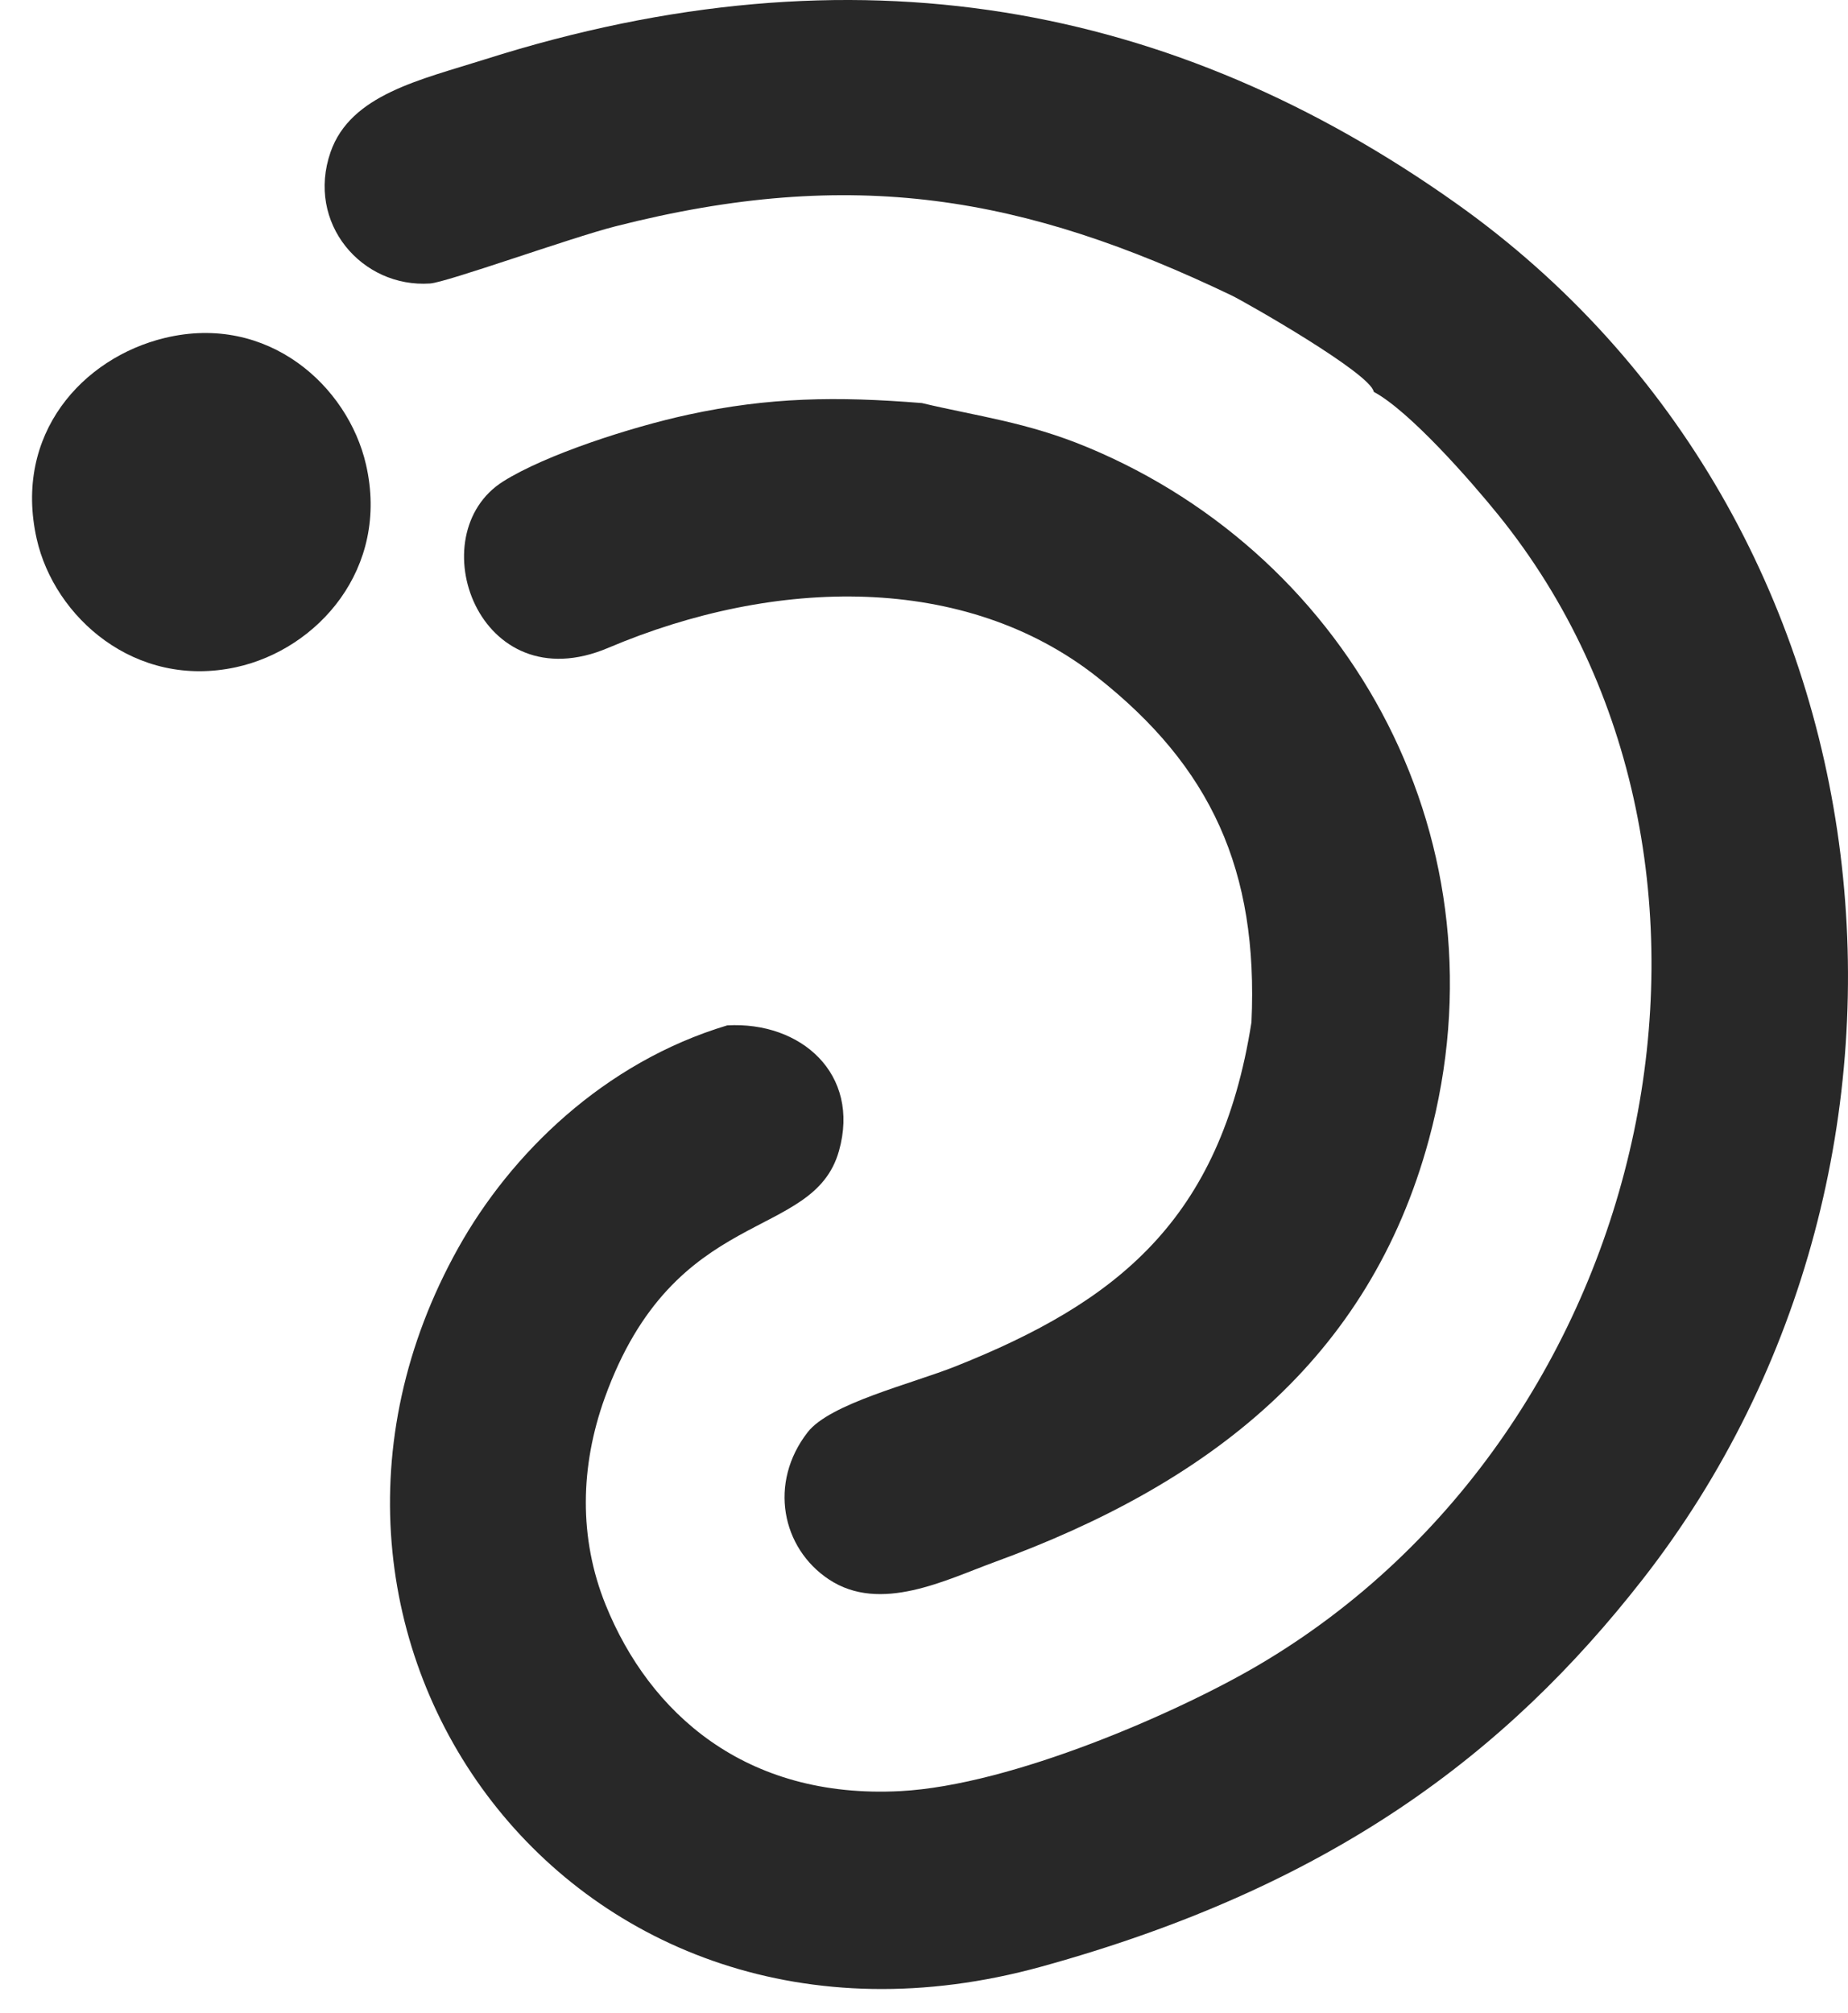 <svg width="56" height="61" viewBox="0 0 56 61" fill="none" xmlns="http://www.w3.org/2000/svg">
<path fill-rule="evenodd" clip-rule="evenodd" d="M41.629 11.873C42.716 12.458 44.552 14.55 45.4 15.598C53.924 26.129 50.261 43.319 38.14 50.451C35.705 51.884 30.668 54.094 27.282 54.272C22.58 54.518 19.678 51.9 18.355 48.633C17.532 46.602 17.582 44.426 18.323 42.364C20.445 36.456 24.644 37.651 25.424 34.871C26.079 32.539 24.271 30.943 22.036 31.07C18.293 32.195 15.479 34.966 13.891 37.805C7.297 49.593 17.312 63.52 31.555 59.591C40.338 57.168 45.651 53.138 49.775 47.858C59.678 35.182 57.747 15.814 44.113 6.153C35.586 0.111 25.925 -1.765 14.698 1.798C12.744 2.418 10.624 2.863 10.017 4.608C9.269 6.762 10.965 8.73 13.032 8.59C13.542 8.556 17.286 7.206 18.642 6.86C25.852 5.019 31.044 5.947 37.319 8.951C37.705 9.136 41.537 11.311 41.629 11.873V11.873Z" fill="#282828"/>
<path fill-rule="evenodd" clip-rule="evenodd" d="M37.923 30.975C36.981 36.983 33.832 39.458 28.964 41.398C27.623 41.933 25.151 42.526 24.474 43.398C23.283 44.931 23.687 46.91 25.119 47.858C26.679 48.892 28.661 47.871 30.151 47.327C36.602 44.968 41.486 41.226 43.301 34.524C45.724 25.582 40.997 16.904 32.965 13.557C31.126 12.79 29.616 12.614 27.935 12.213C25.351 12.005 23.305 12.035 20.858 12.564C19.11 12.943 16.54 13.776 15.253 14.584C12.693 16.191 14.492 21.3 18.43 19.631C23.511 17.476 29.258 17.368 33.246 20.514C36.696 23.235 38.136 26.365 37.923 30.975V30.975Z" fill="#282828"/>
<path fill-rule="evenodd" clip-rule="evenodd" d="M4.994 10.24C2.51 10.839 0.396 13.149 1.113 16.332C1.645 18.694 4.087 20.886 7.157 20.216C9.62 19.679 11.817 17.232 11.091 14.077C10.544 11.697 8.118 9.487 4.994 10.24V10.24Z" fill="#282828"/>
</svg>
